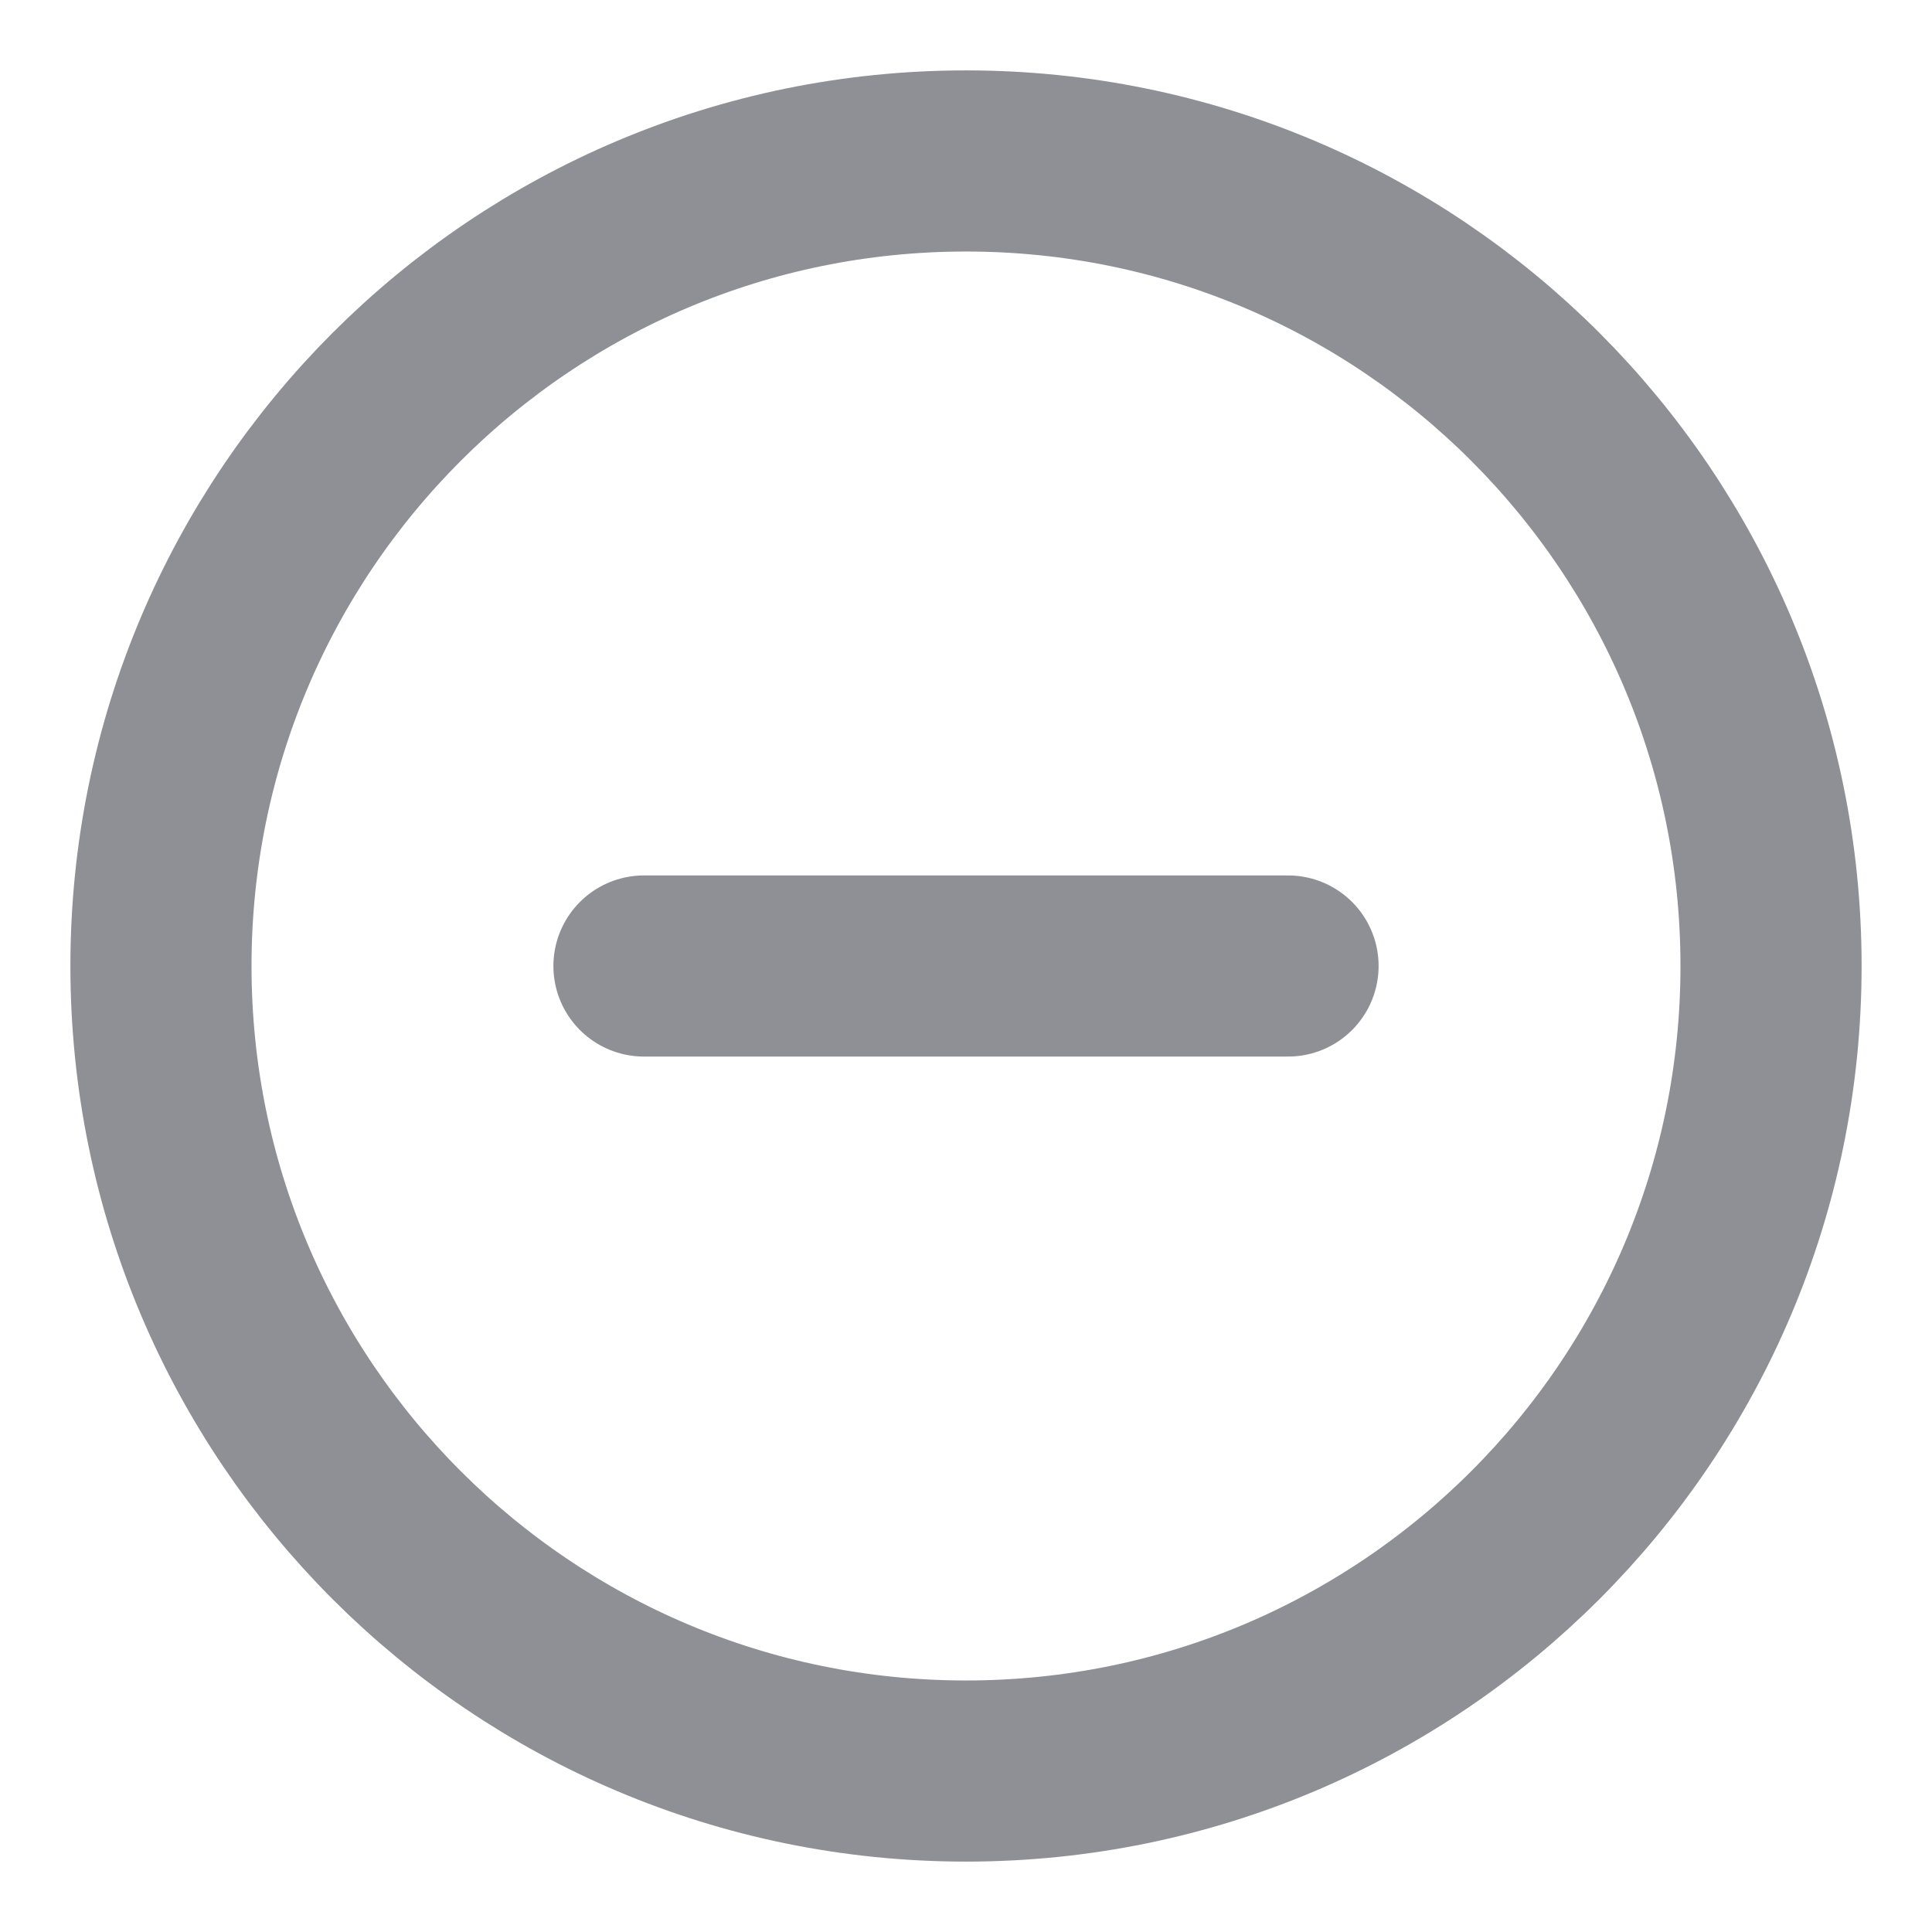 <svg width="16" height="16" viewBox="0 0 16 16" fill="none"
    xmlns="http://www.w3.org/2000/svg">
    <path d="M8 14.667C11.682 14.667 14.667 11.682 14.667 8C14.667 4.318 11.682 1.333 8 1.333C4.318 1.333 1.333 4.318 1.333 8C1.333 11.682 4.318 14.667 8 14.667Z" stroke="#8E9095" stroke-width="1.5" stroke-linecap="round" stroke-linejoin="round"/>
    <path d="M5.333 8H10.667" stroke="#8E9095" stroke-width="1.5" stroke-linecap="round" stroke-linejoin="round"/>
</svg>
